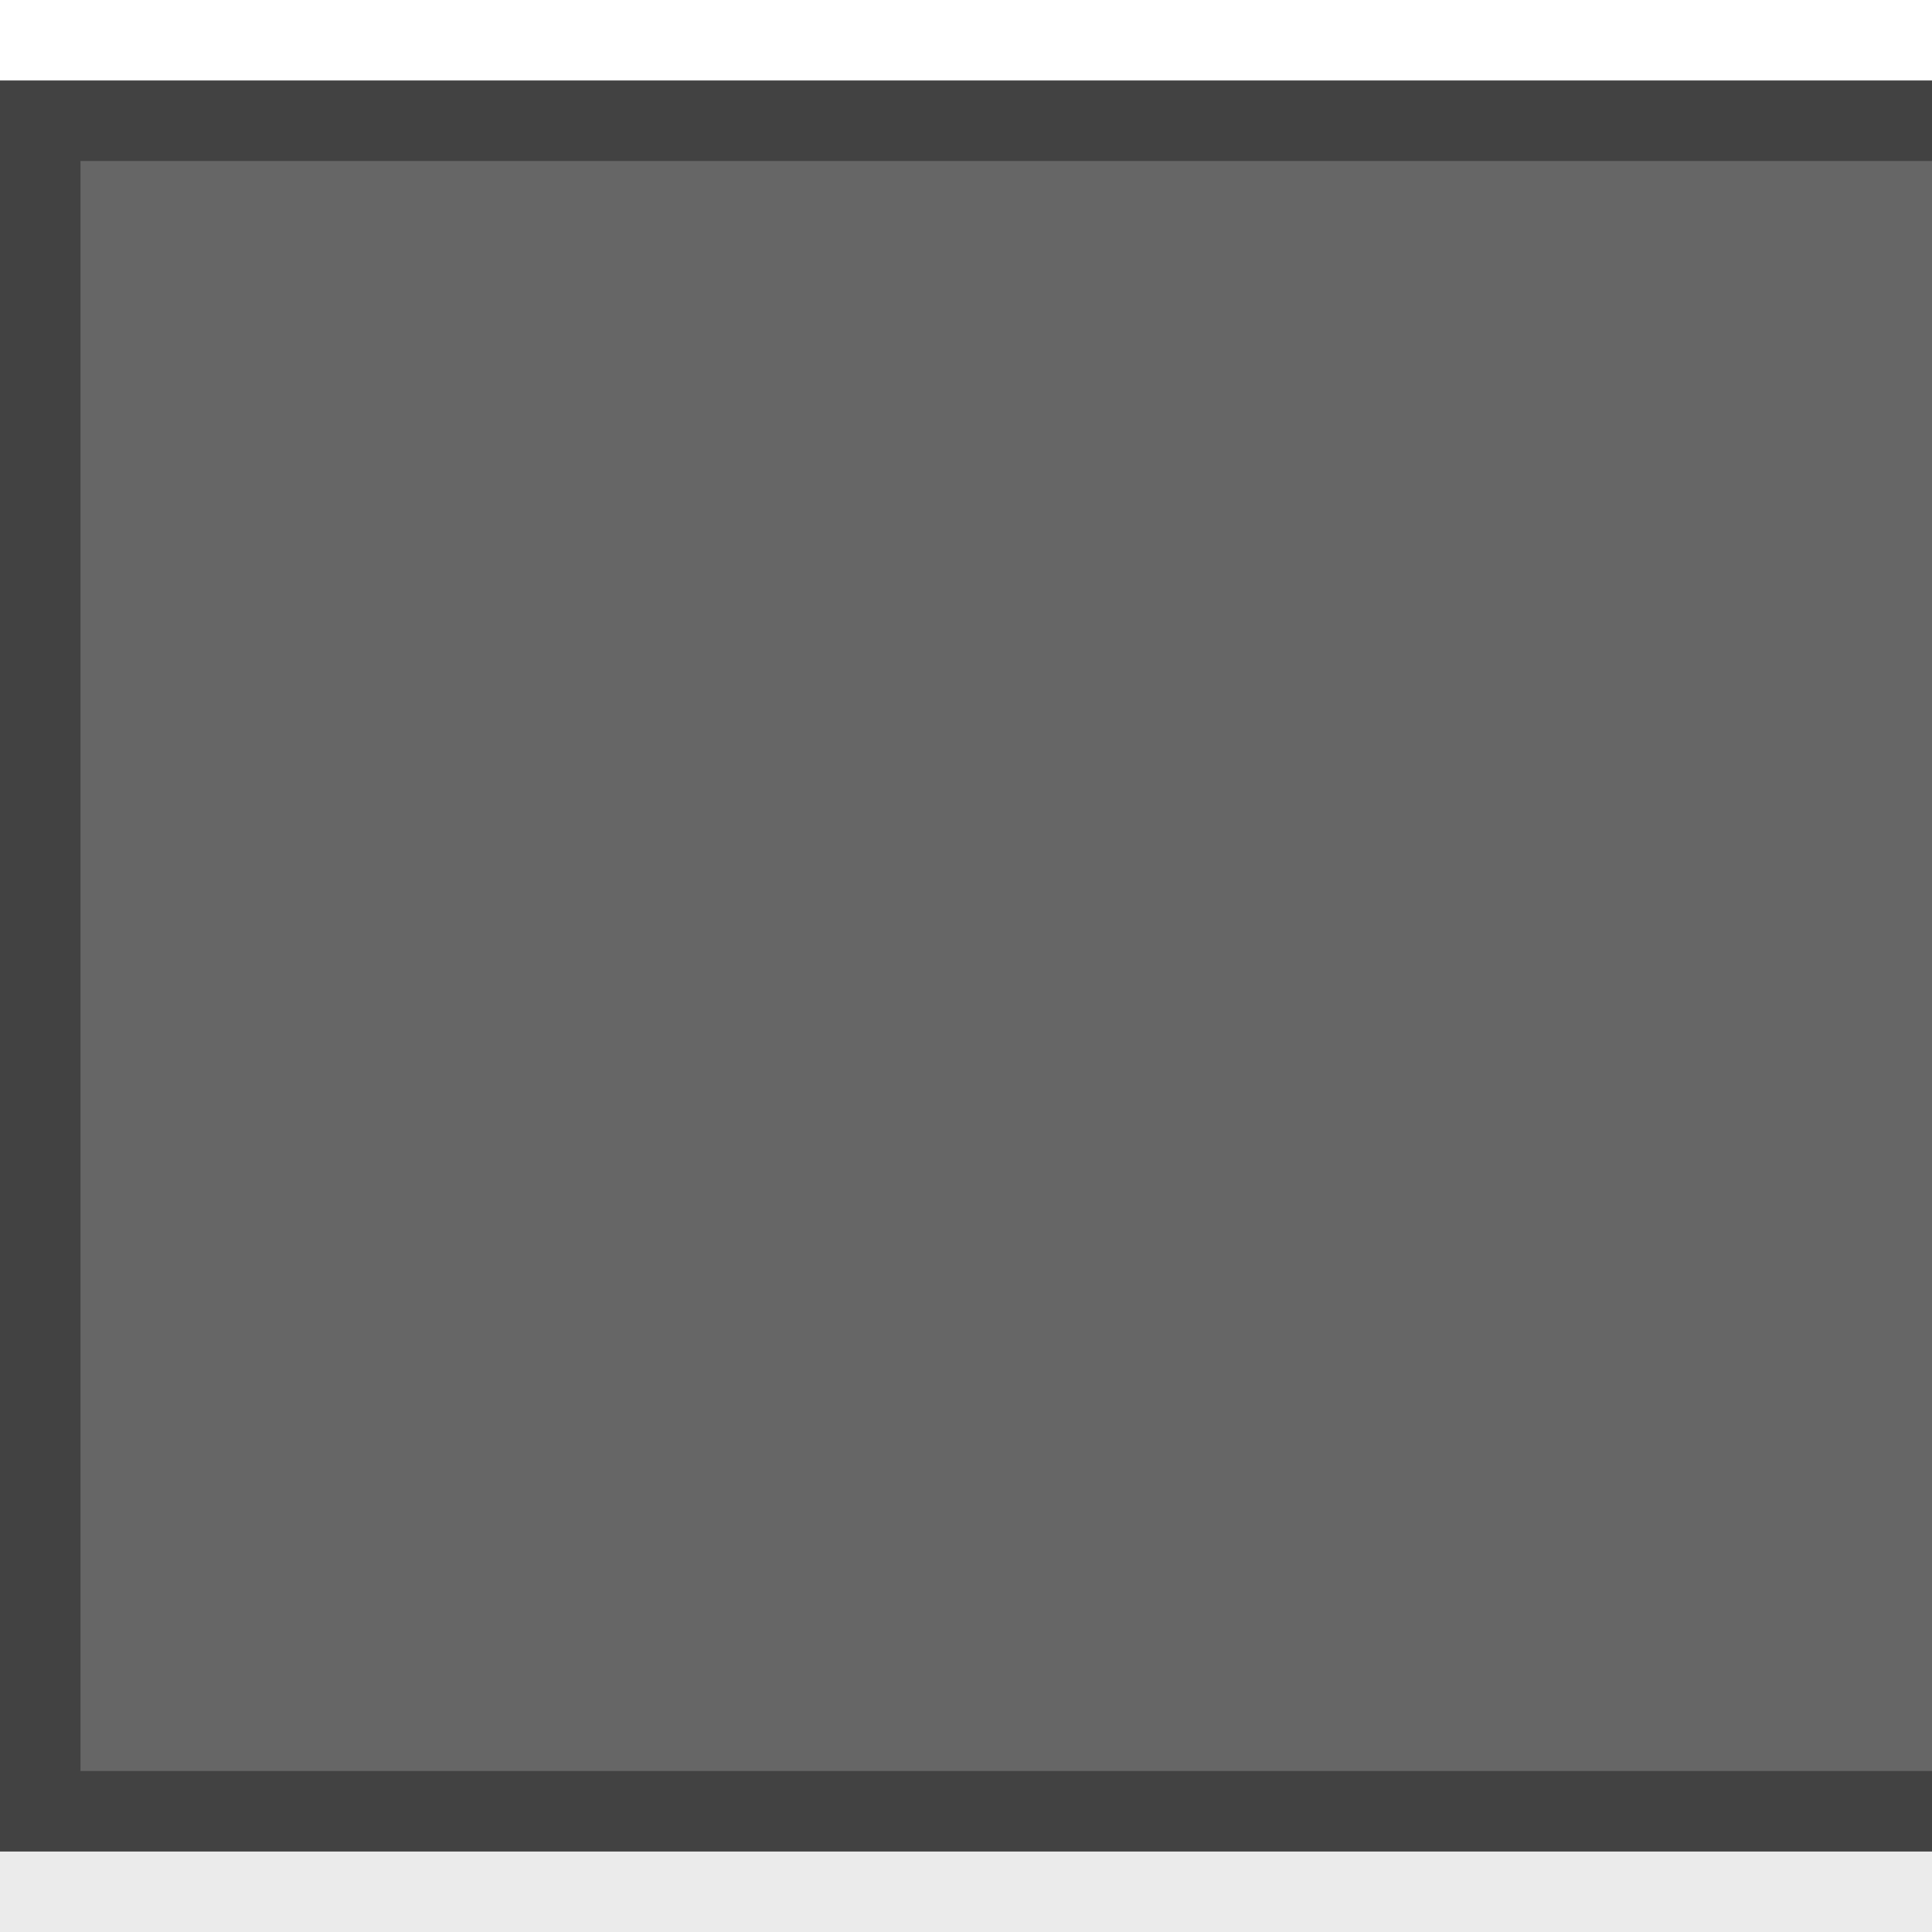 <svg xmlns="http://www.w3.org/2000/svg" xmlns:svg="http://www.w3.org/2000/svg" xmlns:xlink="http://www.w3.org/1999/xlink" id="svg11300" width="24" height="24" display="inline" enable-background="new" version="1.0"><defs id="defs3"><linearGradient id="linearGradient3815"><stop id="stop3817" offset="0" stop-color="#dcdcdc" stop-opacity="1"/><stop id="stop3819" offset="1" stop-color="#ebebeb" stop-opacity="1"/></linearGradient><linearGradient id="linearGradient3821" x1="24" x2="24" y1="22" y2="2" gradientUnits="userSpaceOnUse" xlink:href="#linearGradient3815"/><linearGradient id="linearGradient3991"><stop id="stop3993" offset="0" stop-color="#000" stop-opacity="1"/><stop id="stop3995" offset="1" stop-color="#373737" stop-opacity="0"/></linearGradient></defs><g id="layer1" display="inline" transform="translate(0,-276)"><path id="rect3003" fill="#666" fill-opacity="1" stroke="none" d="m 0,277 0,22 24,0 0,-22 -24,0 z" opacity="1"/><path id="rect3005" fill="#000" fill-opacity="1" stroke="none" d="M 0 1 L 0 2 L 0 22 L 0 23 L 24 23 L 24 22 L 23 22 L 1 22 L 1 2 L 23 2 L 24 2 L 24 1 L 0 1 z" opacity=".35" transform="translate(0,276)"/><path id="path5363" fill="#000" fill-opacity="1" stroke="none" d="m 0,300 0,-1 24,0 0,1 -24,0 z" opacity=".08"/></g></svg>